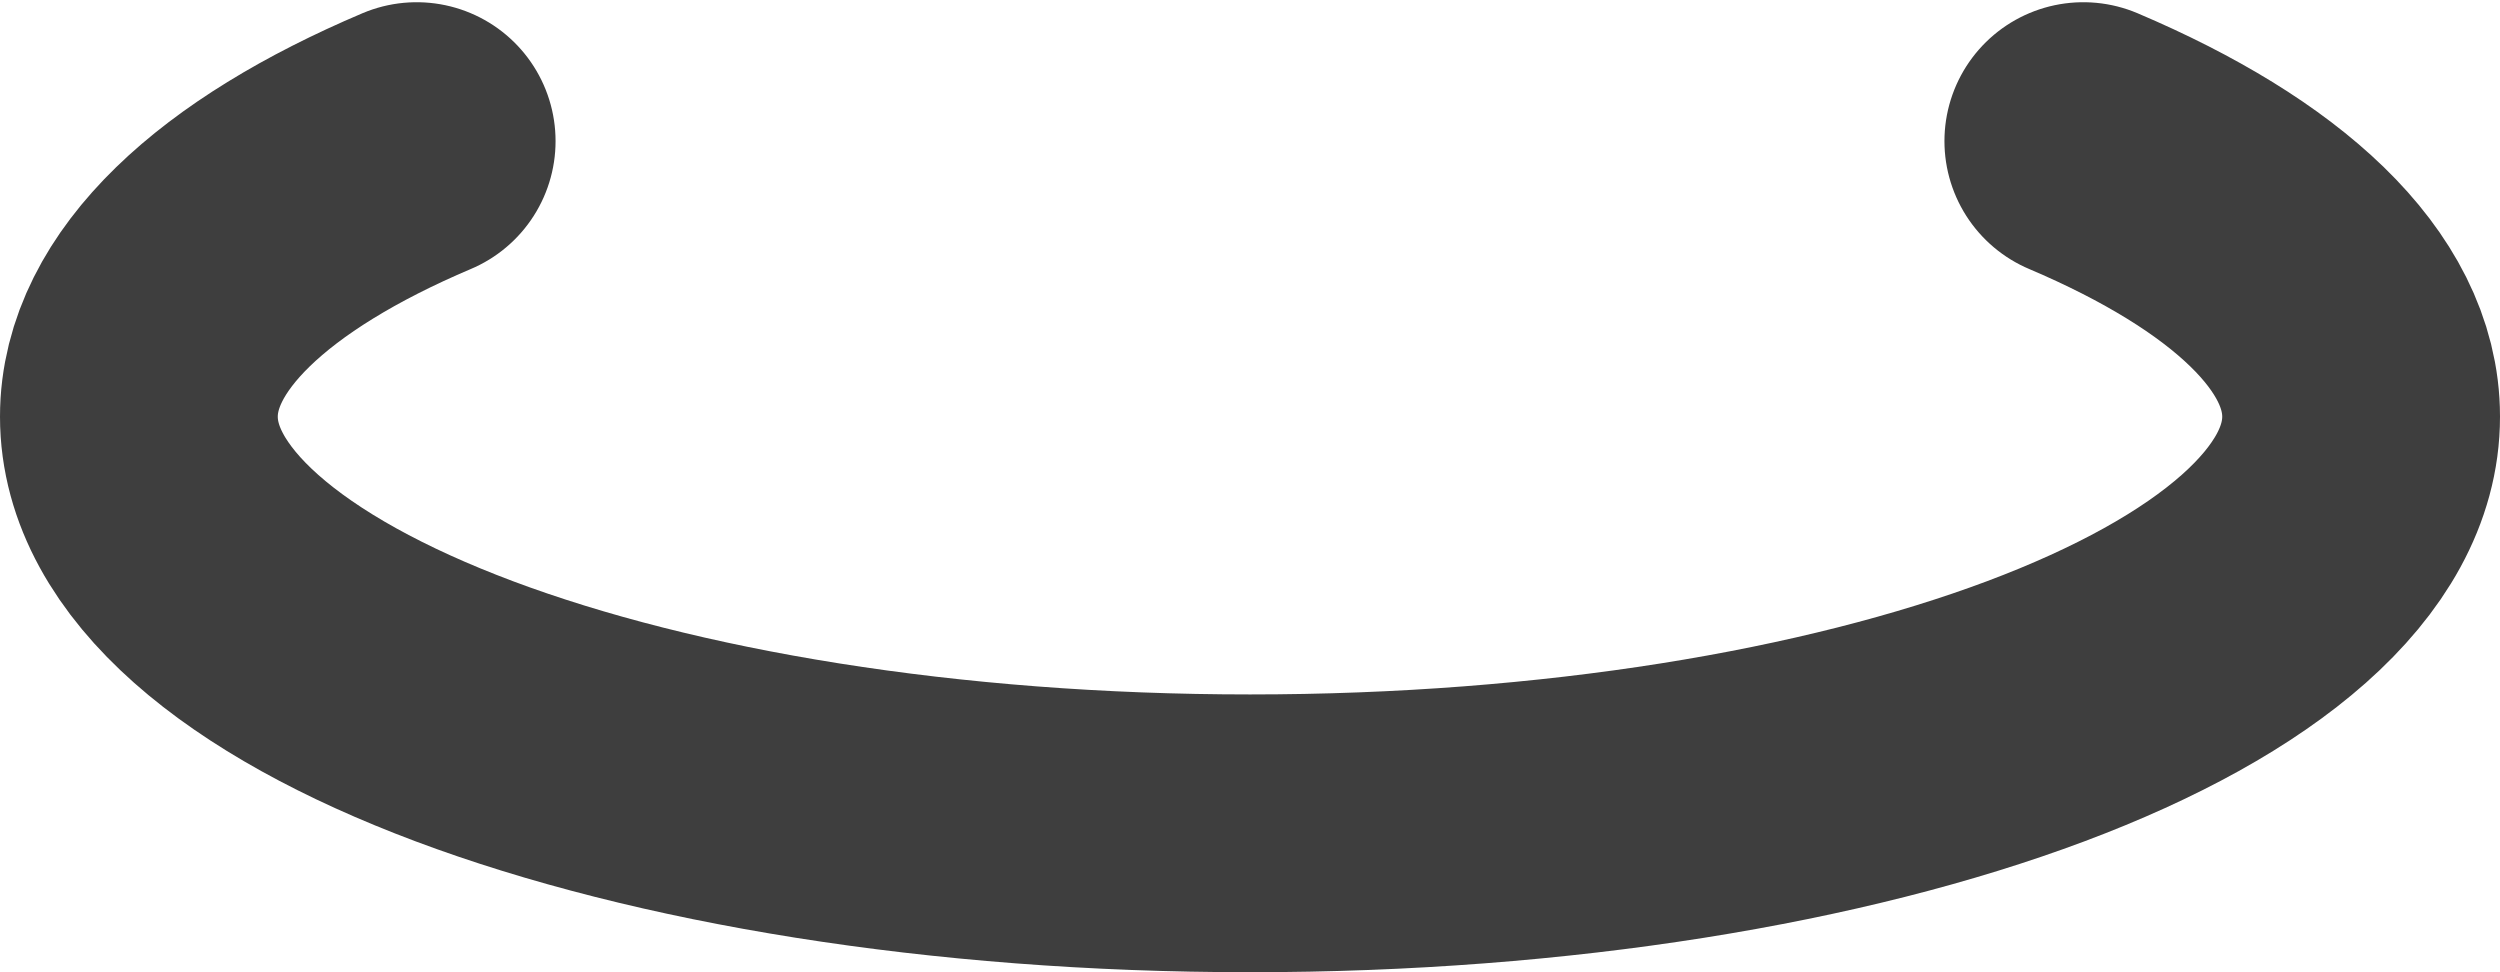 <svg width="18" height="7" viewBox="0 0 18 7" fill="none" xmlns="http://www.w3.org/2000/svg">
<path d="M15 1.016C16.245 1.545 17 2.239 17 3C17 4.657 13.418 6 9 6C4.582 6 1 4.657 1 3C1 2.24 1.755 1.544 3 1.016" stroke="#3E3E3E" stroke-width="2" stroke-linecap="round" stroke-linejoin="round"/>
</svg>
